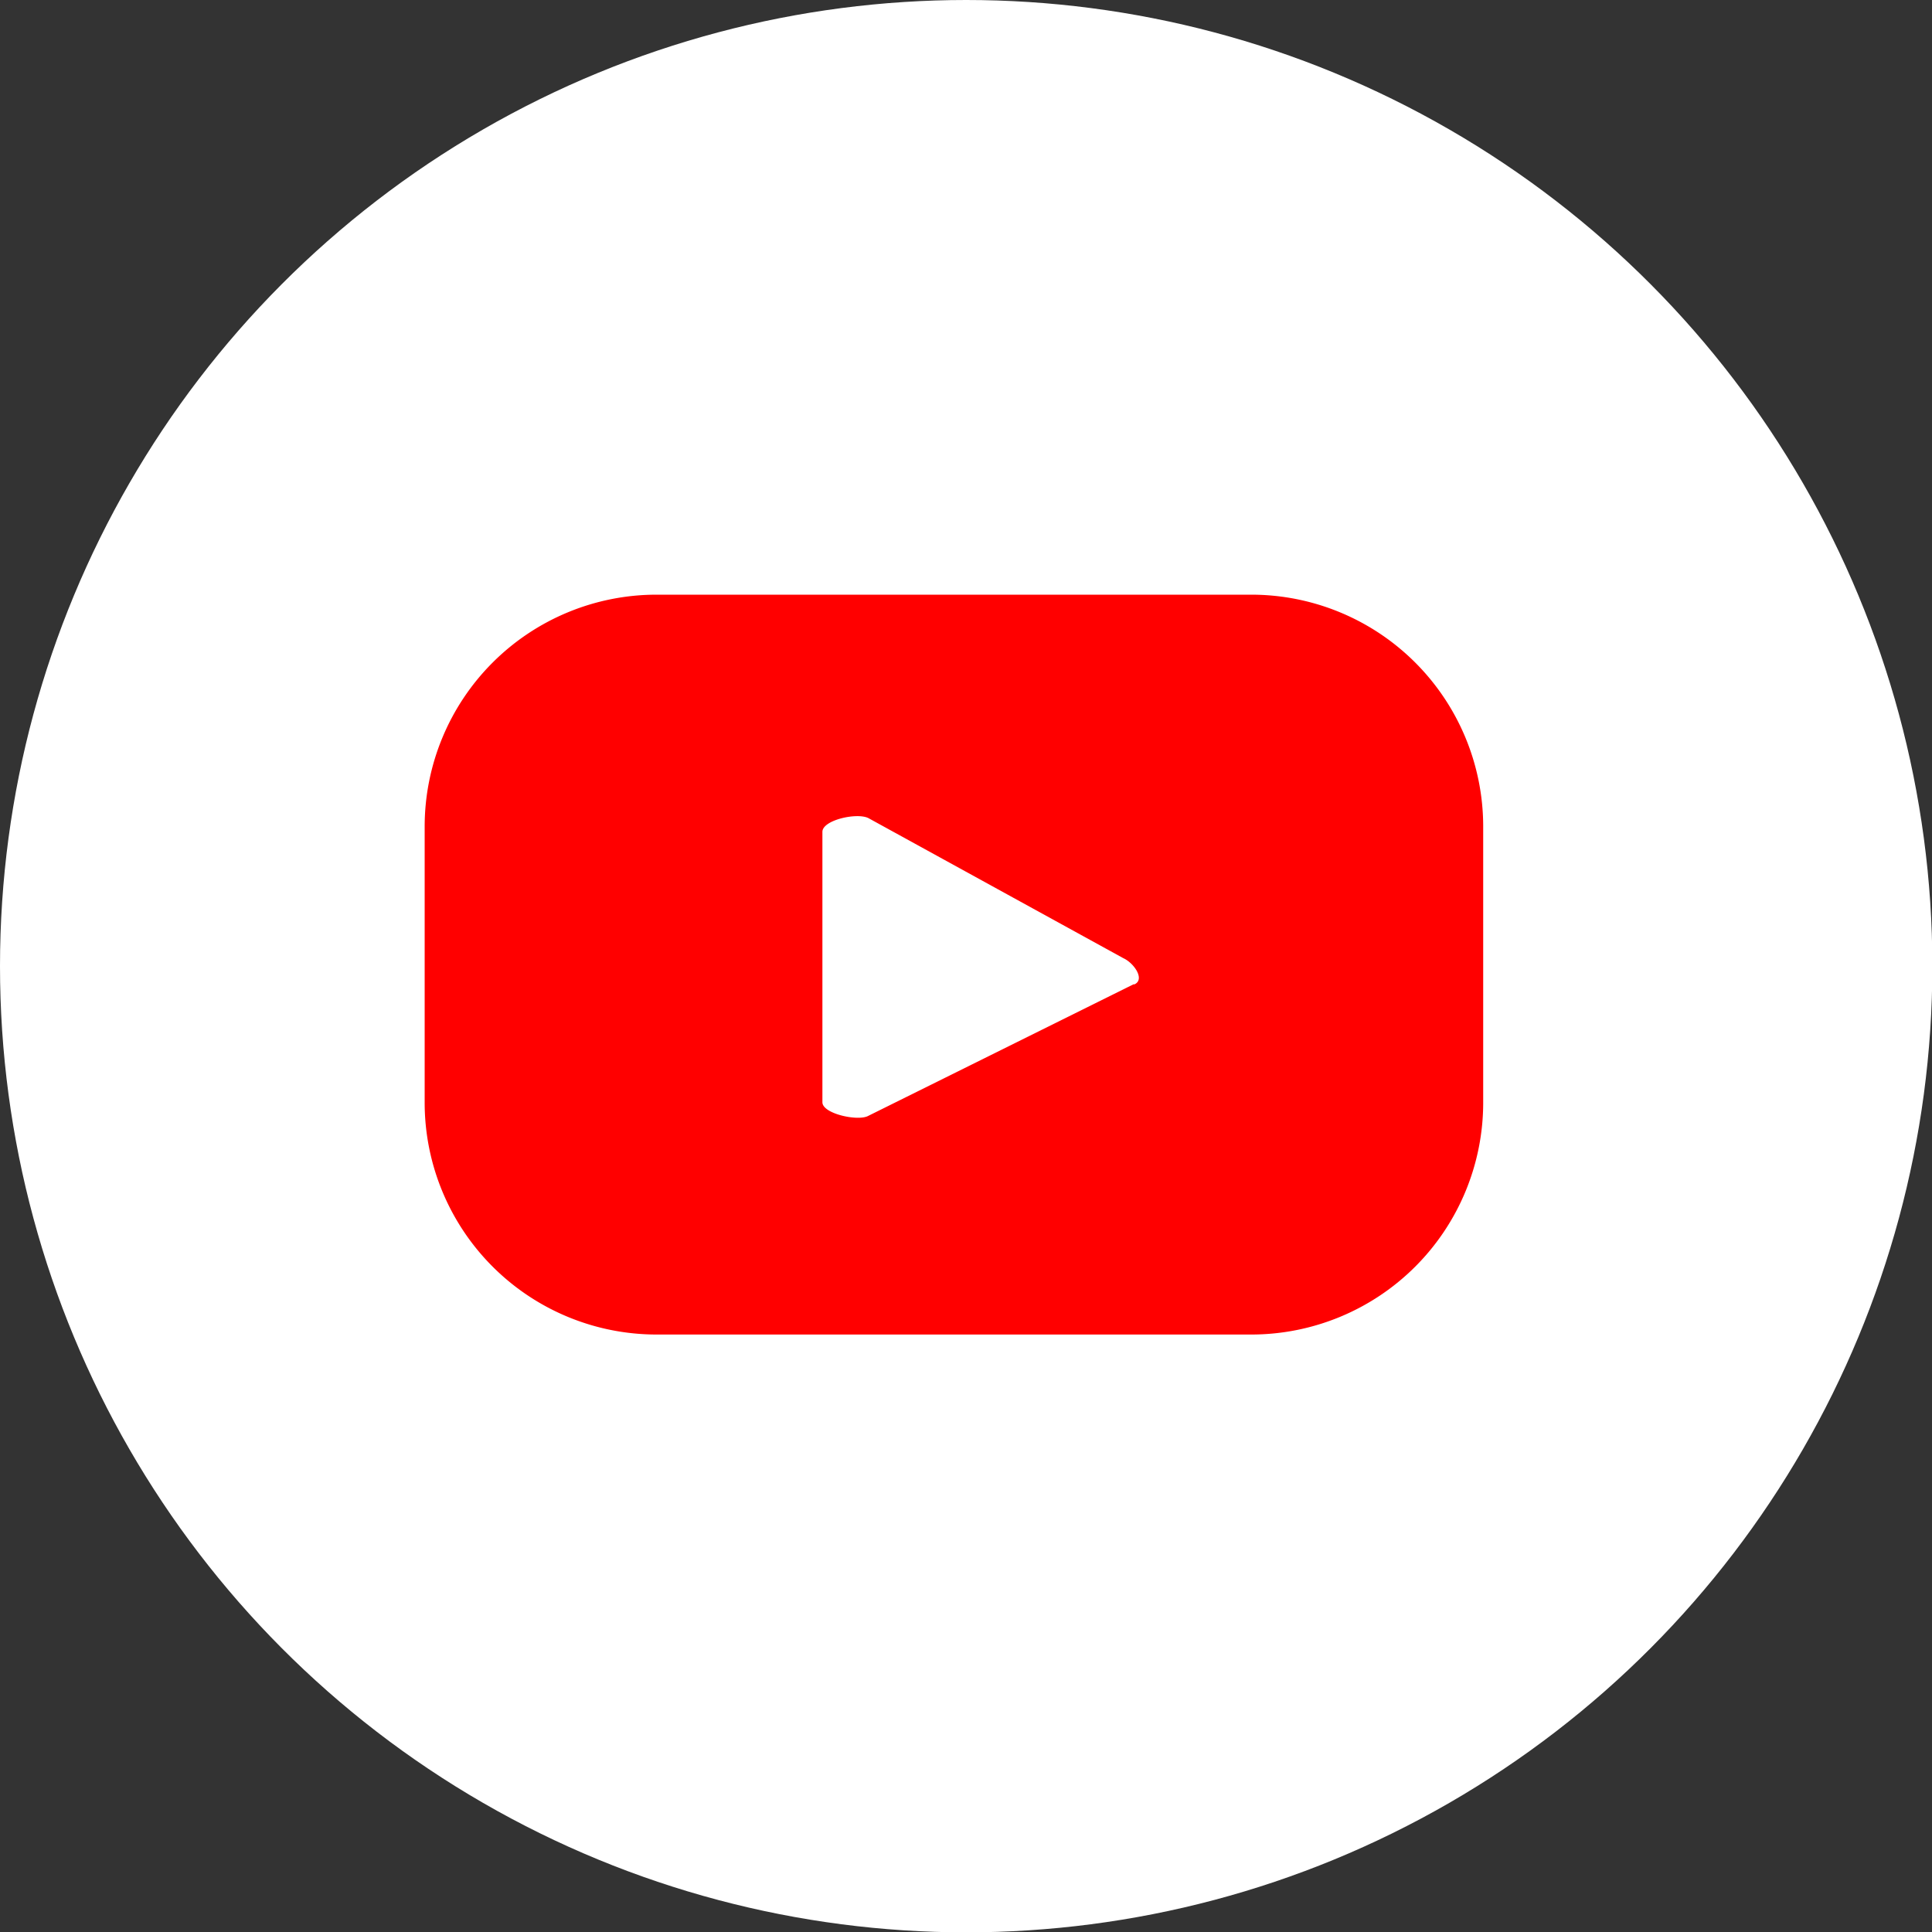 <svg xmlns="http://www.w3.org/2000/svg" viewBox="0 0 55.23 55.23"><rect x="0" y="0" width="55.23" height="55.23" fill="#333333" stroke="none"/><defs><style>.cls-1{fill:#fff;}.cls-2{fill:red;}</style></defs><g id="Layer_2" data-name="Layer 2"><g id="Layer_1-2" data-name="Layer 1"><g id="إتصل_بنا" data-name="إتصل بنا"><g id="Social_Media" data-name="Social Media"><circle class="cls-1" cx="27.62" cy="27.62" r="27.62"/><path class="cls-2" d="M42.4,23.6A6.63,6.63,0,0,0,35.77,17h-17a6.63,6.63,0,0,0-6.63,6.63v7.89a6.63,6.63,0,0,0,6.63,6.63h17a6.63,6.63,0,0,0,6.63-6.63Zm-10,4.54L24.82,31.9c-.29.16-1.31-.06-1.31-.39V23.78c0-.34,1-.56,1.32-.39l7.28,4C32.42,27.53,32.74,28,32.43,28.14Z"/></g></g></g></g></svg>